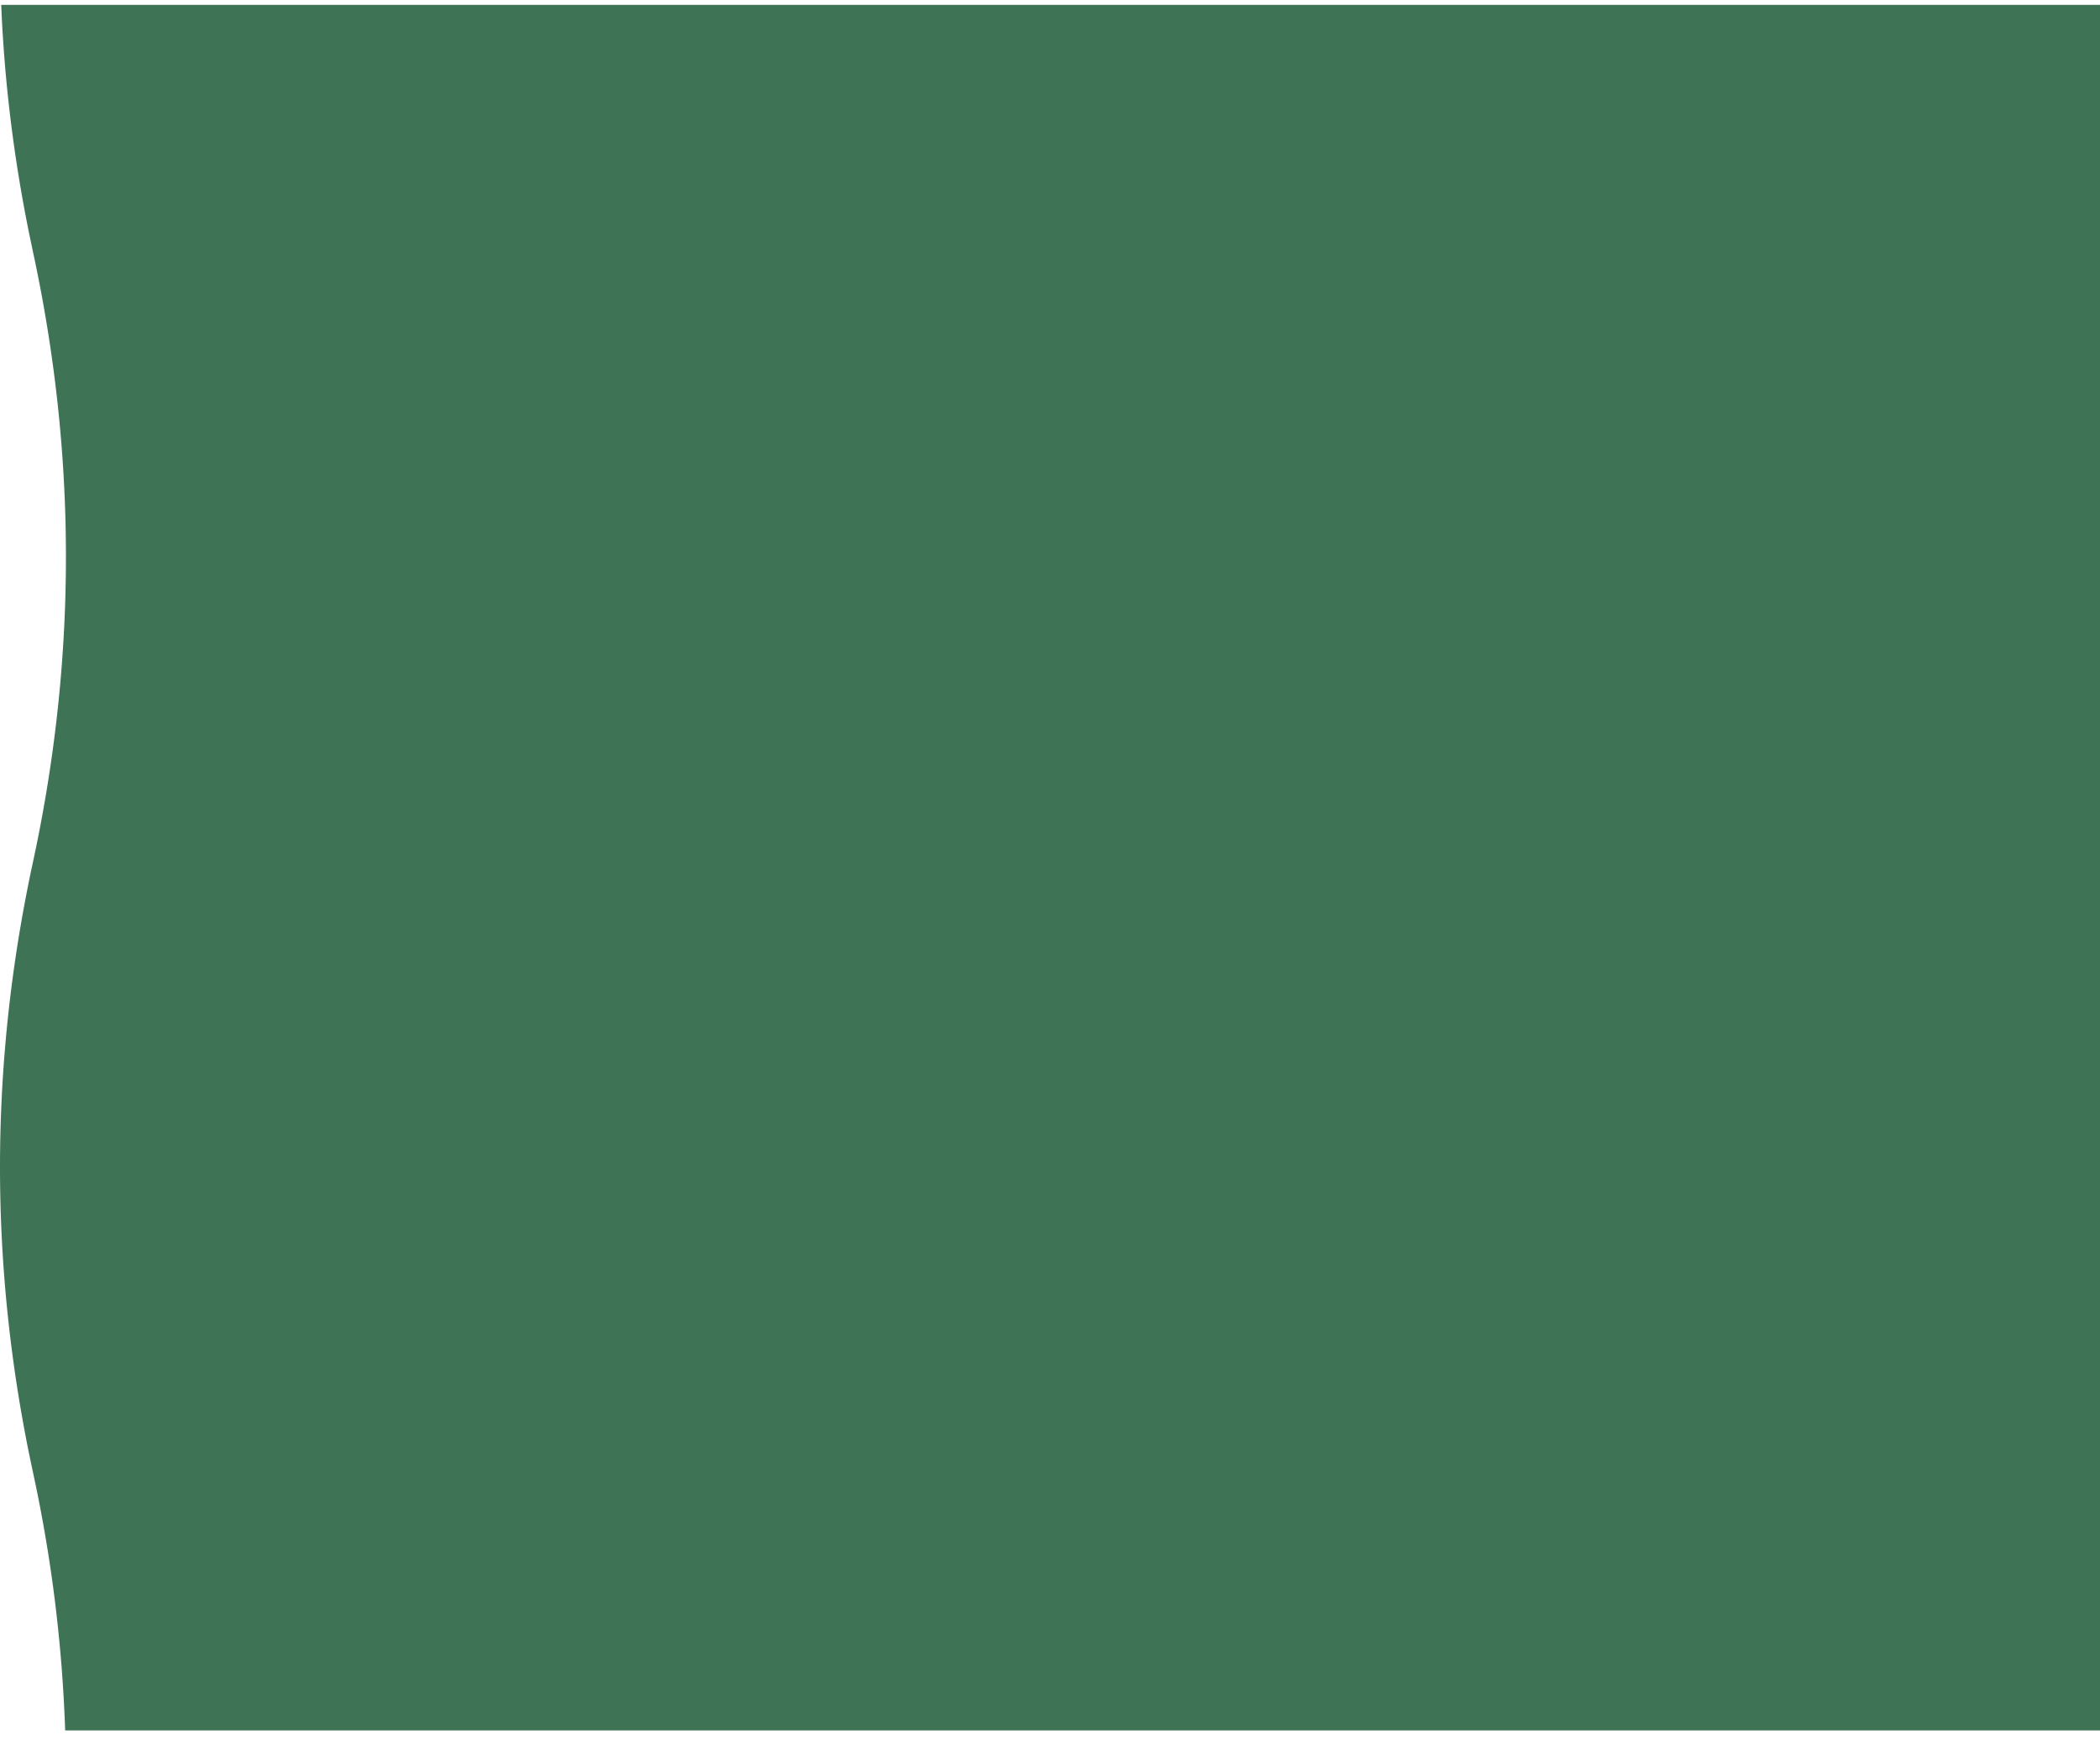 <svg aria-hidden="true" xmlns="http://www.w3.org/2000/svg" width="146" height="121" viewBox="0 0 146 121"><path fill="#3F7355" fill-rule="evenodd" d="M.084.34c.22 5.342.876 10.684 1.968 16.026l.24 1.145c2.99 13.839 3.054 27.677.195 41.516l-.195.922c-2.989 13.839-3.054 27.677-.195 41.516l.195.923A100.733 100.733 0 014.53 120.34H146V.34H.084z"/></svg>